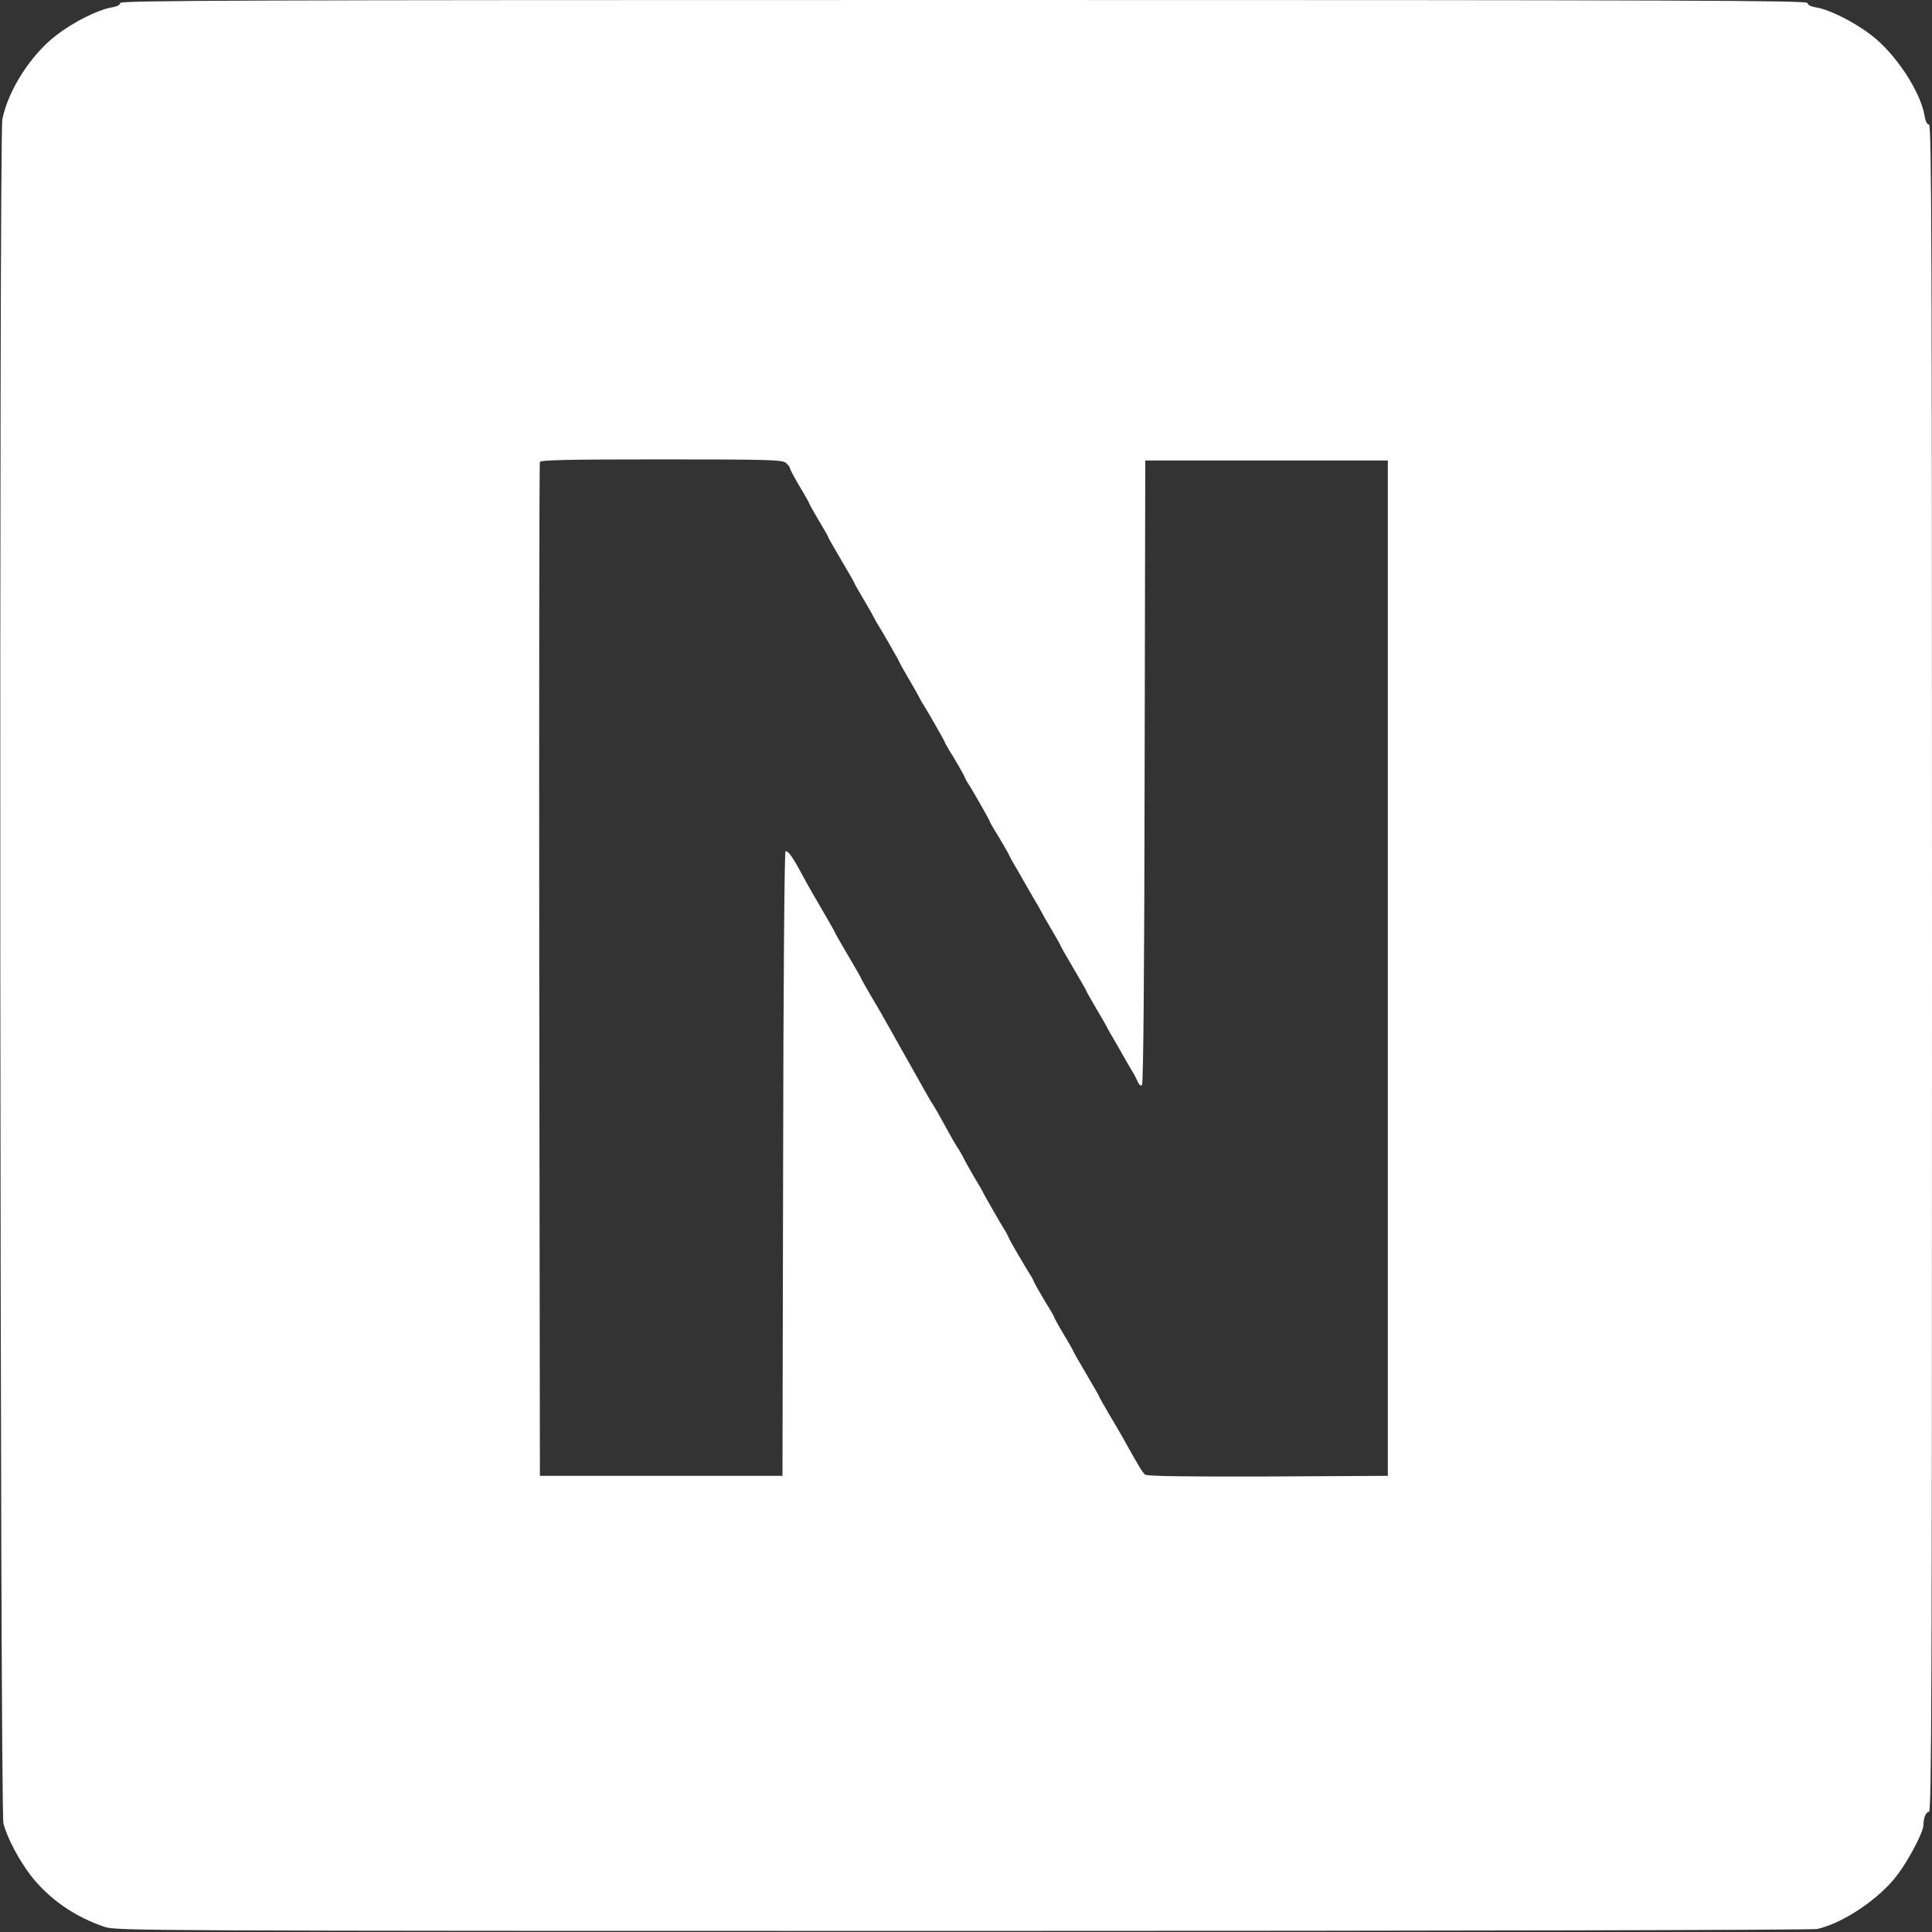<?xml version="1.0" standalone="no"?>
<!DOCTYPE svg PUBLIC "-//W3C//DTD SVG 20010904//EN"
 "http://www.w3.org/TR/2001/REC-SVG-20010904/DTD/svg10.dtd">
<svg version="1.0" xmlns="http://www.w3.org/2000/svg"
 width="900pt" height="900pt" viewBox="0 0 900 900"
 preserveAspectRatio="xMidYMid meet">
<rect x="0" y="0" width="900" height="900" fill="#333333" stroke="none"/>
<g transform="translate(0,900) scale(0.1,-0.1)"
fill="#ffffff" stroke="none">
<path d="M560 8986 c0 -9 -16 -17 -42 -21 -62 -11 -173 -66 -253 -127 -120
-91 -226 -256 -254 -393 -16 -80 -11 -7878 5 -7940 18 -67 70 -166 126 -240
85 -110 206 -195 348 -242 53 -17 207 -18 3995 -18 2275 0 3957 4 3980 9 121
27 289 140 373 251 54 71 122 201 122 233 0 33 12 62 26 62 12 0 14 591 14
3930 0 3378 -2 3930 -14 3930 -9 0 -17 16 -21 43 -20 113 -136 289 -250 375
-80 61 -191 116 -252 127 -27 4 -43 12 -43 21 0 12 -552 14 -3930 14 -3378 0
-3930 -2 -3930 -14z m3102 -2143 c10 -9 18 -20 18 -24 0 -5 20 -43 45 -85 25
-41 45 -77 45 -80 0 -2 20 -38 45 -80 25 -41 45 -77 45 -80 0 -2 27 -49 60
-105 33 -55 60 -103 60 -105 0 -2 19 -36 43 -76 24 -40 46 -80 50 -88 4 -8 11
-22 17 -30 16 -25 100 -171 100 -175 0 -2 19 -36 43 -77 24 -40 46 -80 50 -88
4 -8 11 -22 17 -30 18 -28 100 -171 100 -175 0 -3 18 -35 41 -71 22 -37 45
-77 50 -88 5 -12 13 -28 19 -36 19 -28 100 -171 100 -175 0 -3 18 -35 41 -71
22 -37 45 -77 50 -88 6 -12 15 -30 22 -41 7 -11 30 -51 52 -90 22 -38 45 -79
52 -90 7 -11 16 -27 20 -35 4 -8 26 -48 50 -88 24 -40 43 -74 43 -76 0 -3 27
-50 60 -106 33 -56 60 -103 60 -105 0 -2 19 -36 43 -77 24 -40 47 -80 51 -88
4 -8 12 -24 19 -35 7 -11 30 -52 52 -90 22 -39 45 -79 52 -90 7 -11 17 -31 23
-44 7 -16 14 -21 20 -15 6 6 11 551 12 1459 l3 1450 565 0 565 0 0 -2365 0
-2365 -559 -3 c-392 -1 -563 1 -572 9 -12 10 -30 39 -102 169 -14 25 -45 78
-69 118 -24 41 -43 75 -43 77 0 2 -27 49 -60 105 -33 56 -60 103 -60 105 0 2
-20 38 -45 79 -25 42 -45 79 -45 81 0 3 -18 35 -41 71 -22 37 -45 77 -50 88
-5 12 -13 28 -19 36 -25 40 -93 155 -101 174 -5 12 -13 28 -19 36 -14 22 -95
162 -103 180 -4 8 -21 38 -38 65 -16 28 -37 64 -45 80 -8 17 -23 44 -34 60
-19 30 -25 41 -74 130 -15 28 -36 64 -47 80 -10 17 -22 37 -26 45 -7 13 -46
82 -129 229 -11 20 -35 63 -54 96 -18 33 -53 93 -77 133 -24 41 -43 75 -43 77
0 2 -27 49 -60 105 -33 56 -60 103 -60 105 0 2 -19 36 -43 77 -46 78 -86 148
-121 213 -37 69 -59 96 -67 88 -5 -5 -10 -661 -11 -1458 l-3 -1450 -565 0
-565 0 -3 2355 c-1 1295 0 2361 3 2368 3 9 126 12 566 12 509 0 564 -2 581
-17z"/>
</g>
</svg>
